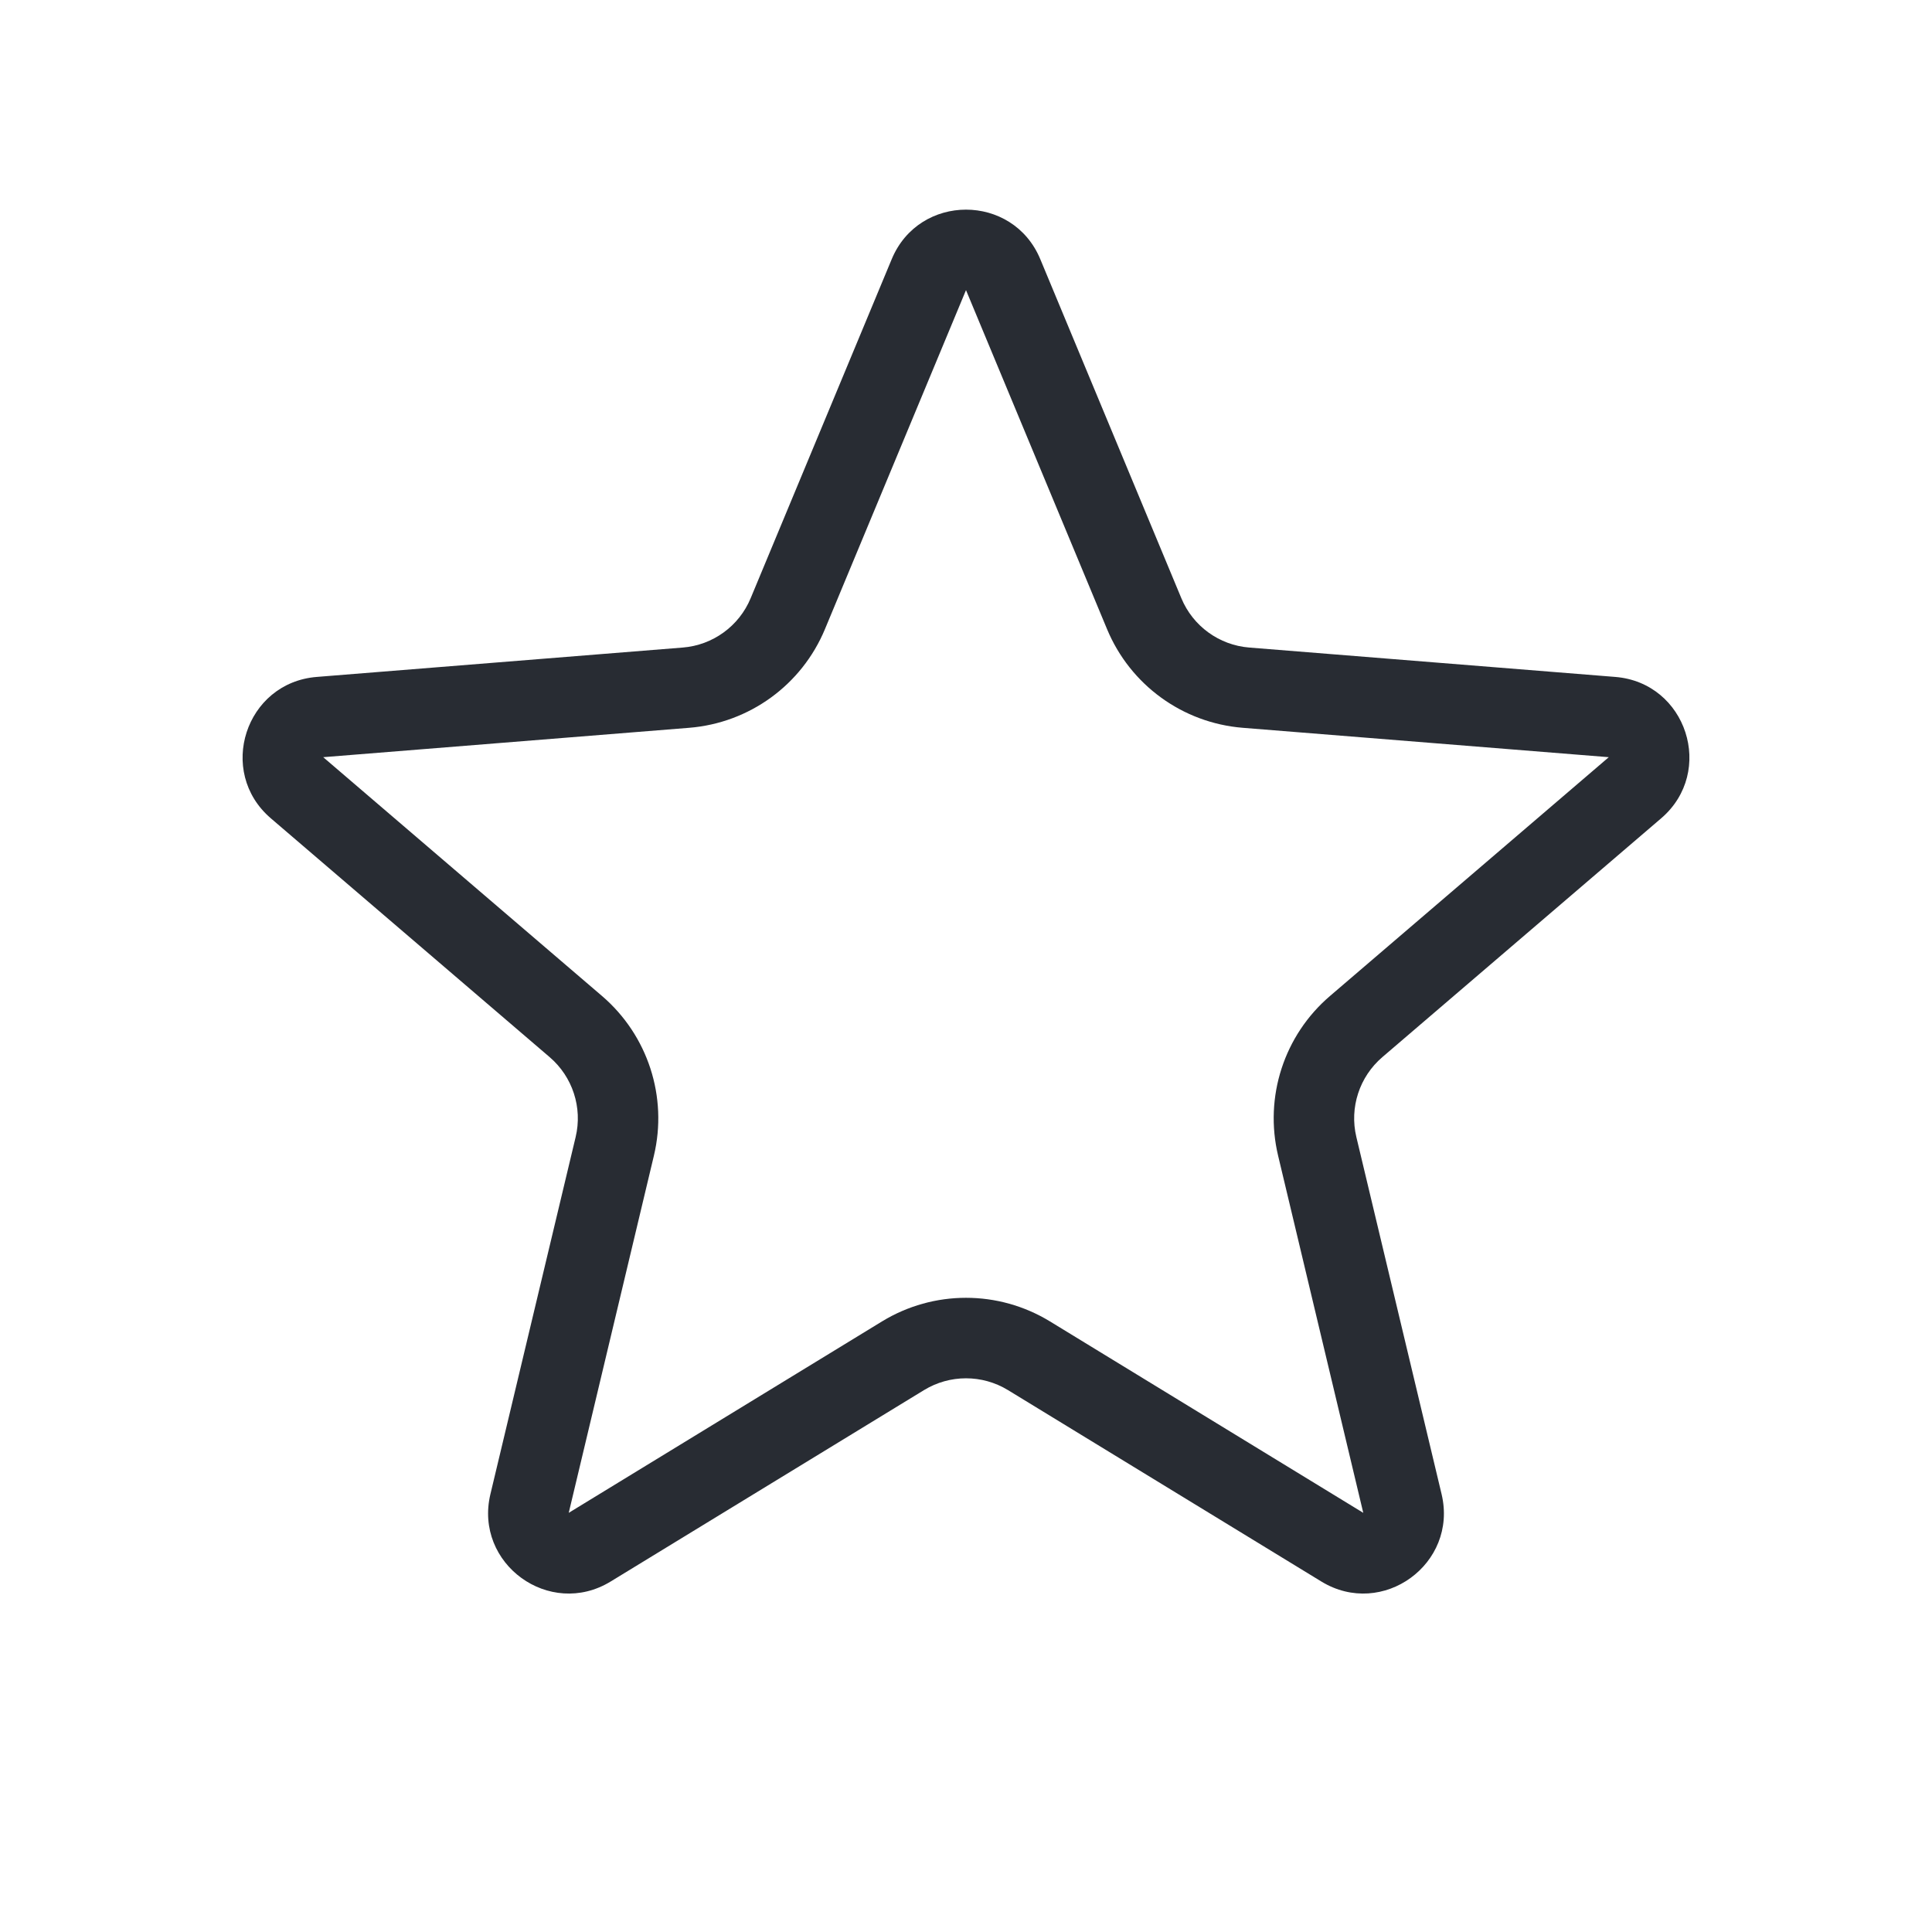 <svg width="24" height="24" viewBox="0 0 24 24" fill="none" xmlns="http://www.w3.org/2000/svg">
<path fill-rule="evenodd" clip-rule="evenodd" d="M13.752 7.815L12 3.604L10.248 7.815C9.96 8.508 9.309 8.981 8.561 9.041L4.015 9.406L7.479 12.373C8.048 12.861 8.297 13.626 8.123 14.356L7.065 18.793L10.957 16.415C11.598 16.024 12.402 16.024 13.043 16.415L16.935 18.793L15.877 14.356C15.703 13.626 15.951 12.861 16.521 12.373L19.985 9.406L15.438 9.041C14.691 8.981 14.04 8.508 13.752 7.815ZM12.923 3.22C12.582 2.399 11.418 2.399 11.077 3.22L9.325 7.431C9.181 7.778 8.855 8.014 8.482 8.044L3.935 8.409C3.048 8.48 2.689 9.586 3.364 10.165L6.828 13.132C7.113 13.376 7.238 13.759 7.151 14.124L6.092 18.561C5.886 19.426 6.827 20.11 7.586 19.646L11.479 17.268C11.799 17.073 12.201 17.073 12.521 17.268L16.414 19.646C17.173 20.11 18.114 19.426 17.908 18.561L16.849 14.124C16.762 13.759 16.887 13.376 17.172 13.132L20.636 10.165C21.311 9.586 20.952 8.48 20.065 8.409L15.518 8.044C15.145 8.014 14.819 7.778 14.675 7.431L12.923 3.22Z" fill="#282C33"/>
</svg>
